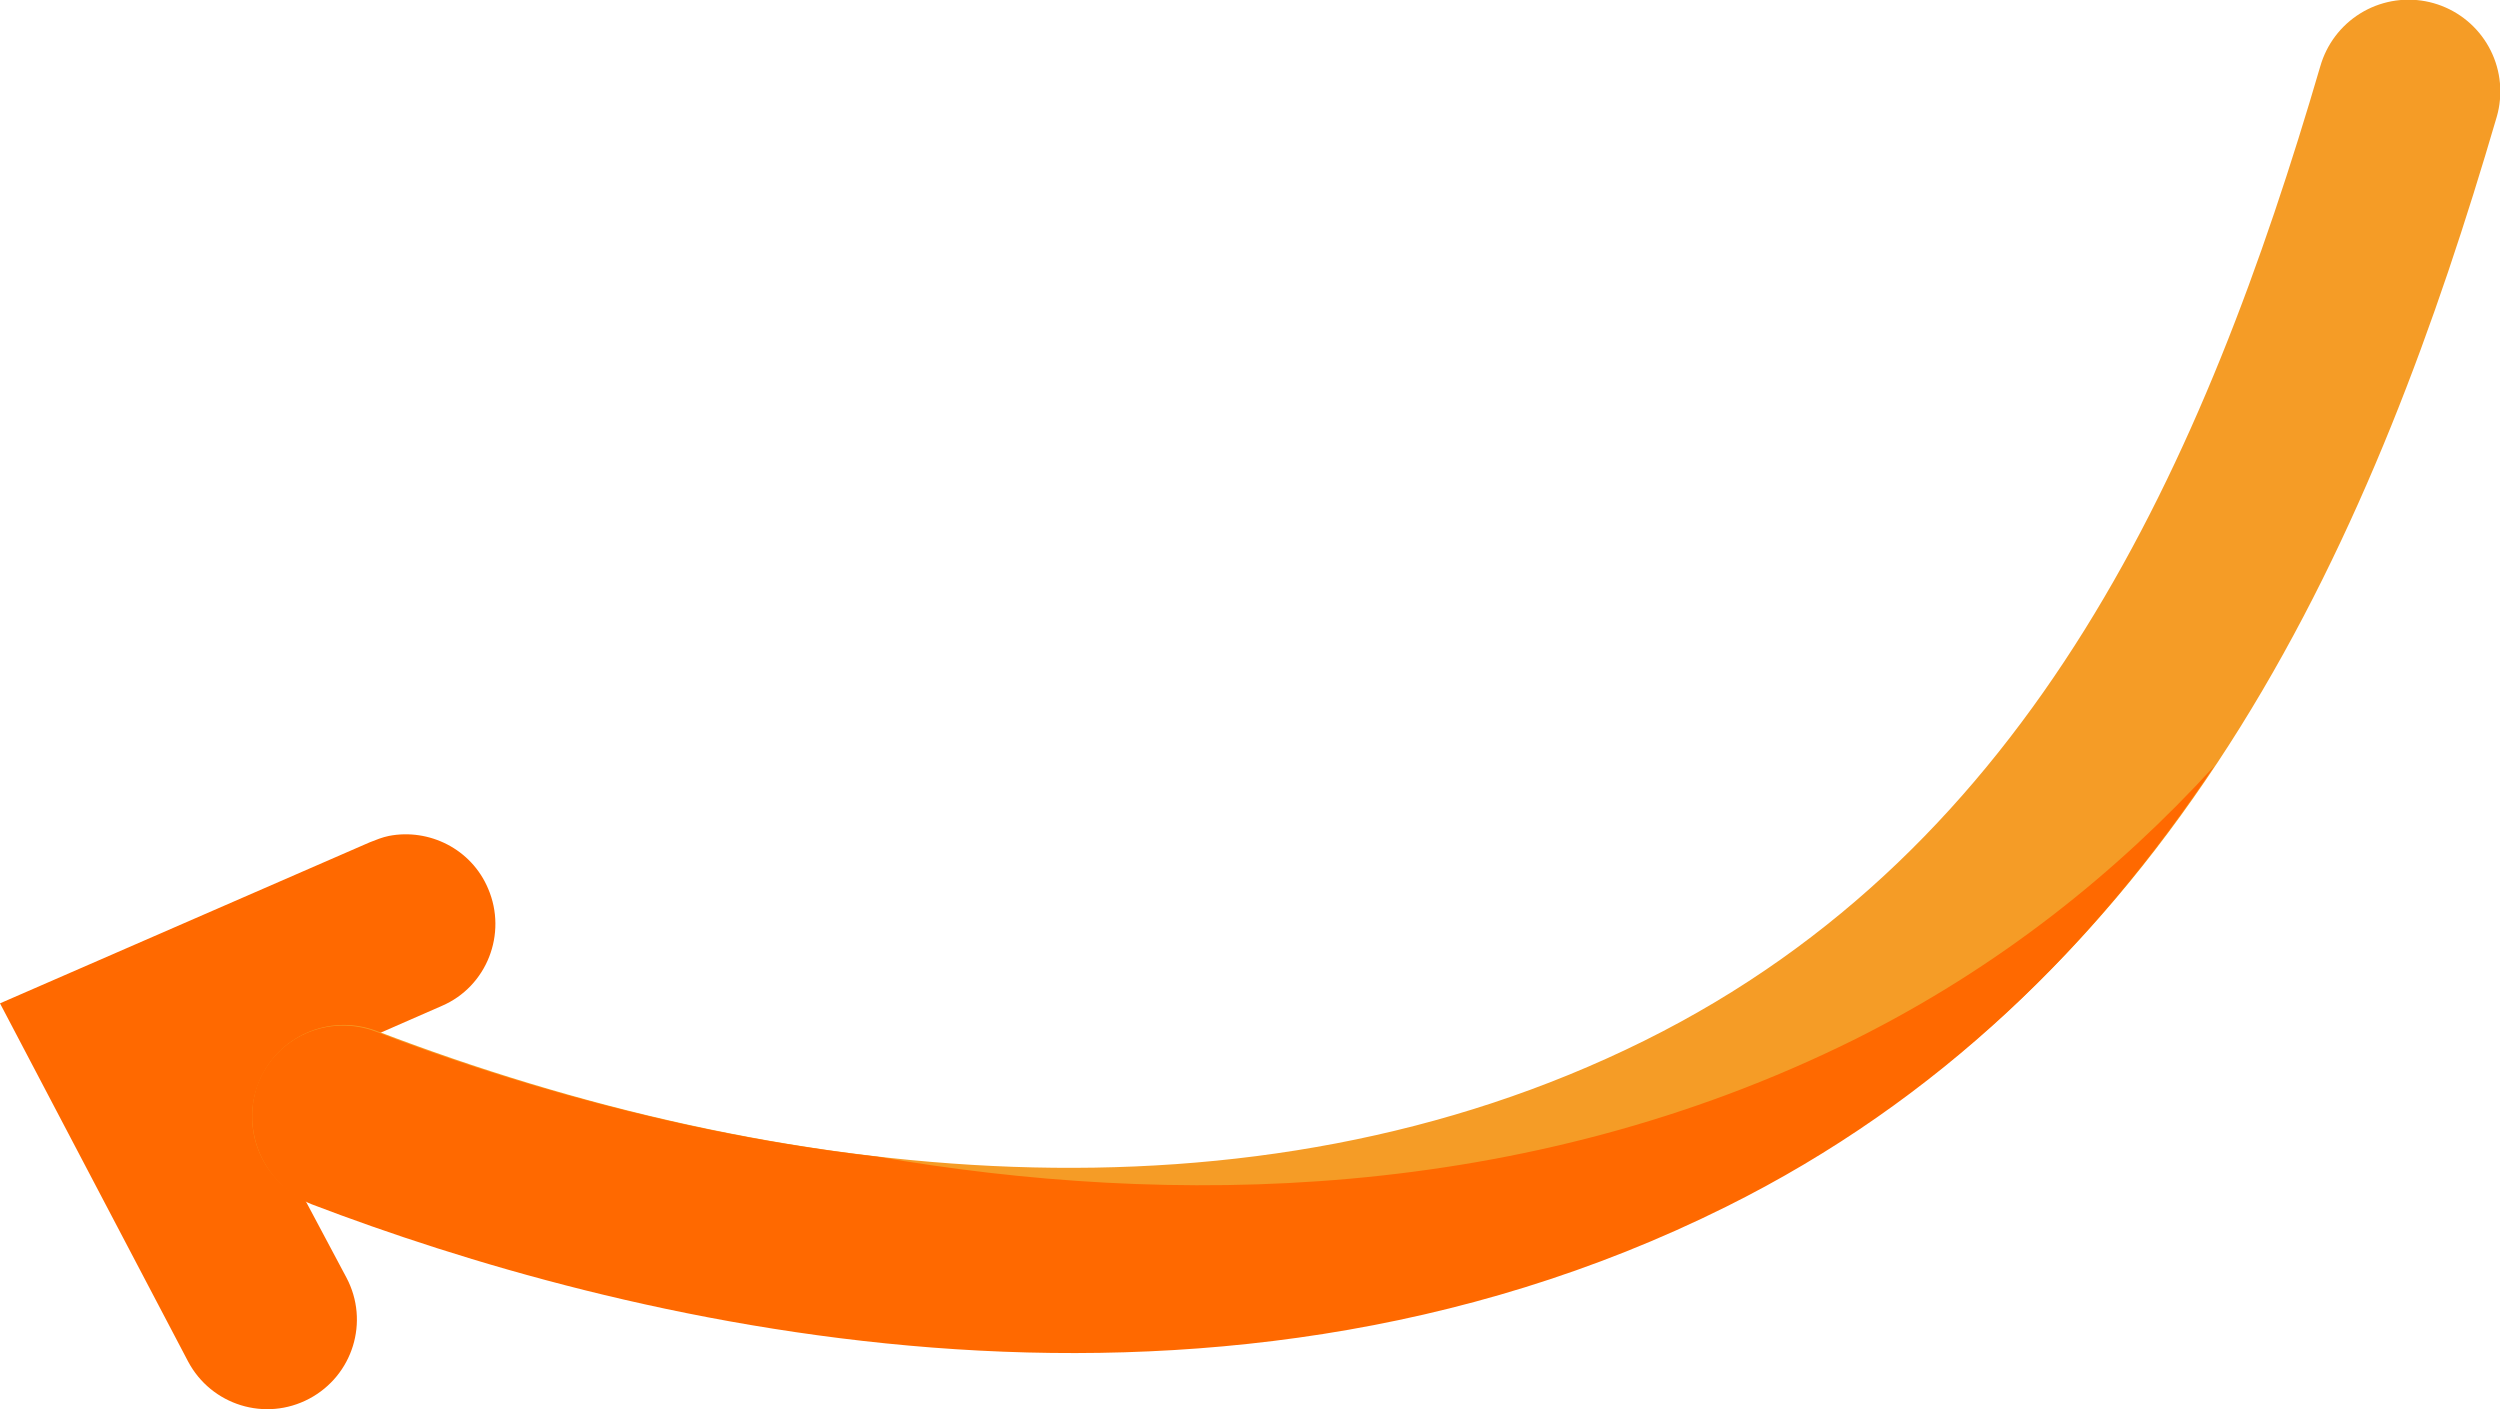 <?xml version="1.0" encoding="utf-8"?>
<!-- Generator: Adobe Illustrator 22.1.0, SVG Export Plug-In . SVG Version: 6.00 Build 0)  -->
<svg class="as3" version="1.1" id="Layer_1" xmlns="http://www.w3.org/2000/svg" xmlns:xlink="http://www.w3.org/1999/xlink" x="0px" y="0px"
	 viewBox="0 0 194.1 109.4" style="enable-background:new 0 0 194.1 109.4;" xml:space="preserve">
<style type="text/css">
	.as3 .st0{fill:#FF6900;}
	.as3 .st1{fill:none;stroke:#F59C26;stroke-width:14.25;stroke-linecap:round;stroke-linejoin:round;stroke-miterlimit:10;}
</style>
<path class="st0" d="M23.6,93l3.3,6.2c1.8,3.4,0.5,7.6-2.9,9.4c-3.4,1.8-7.6,0.5-9.4-2.9L0,77.9l28.7-12.5c0.5-0.2,1-0.4,1.5-0.5
	c3.1-0.6,6.4,1,7.7,4.1c1.5,3.5-0.1,7.6-3.6,9.1l-4.8,2.1"/>
<path class="st1" d="M187,7.1c-9.1,31.1-23.1,63.7-56.2,80.1c-33.1,16.4-72,11.8-104.1-0.5"/>
<path class="st0" d="M20,84.2c1.4-3.7,5.5-5.5,9.2-4.1c9.6,3.7,23.3,7.9,38.9,9.7c22.6,3.9,50.1,3.7,75.9-9.1
	c11.2-5.6,20.3-12.9,27.9-21.2c-9.1,13.7-21.2,25.9-37.9,34.2c-41.2,20.5-86.5,8.7-109.8-0.2C20.5,92,18.7,87.9,20,84.2"/>
</svg>

